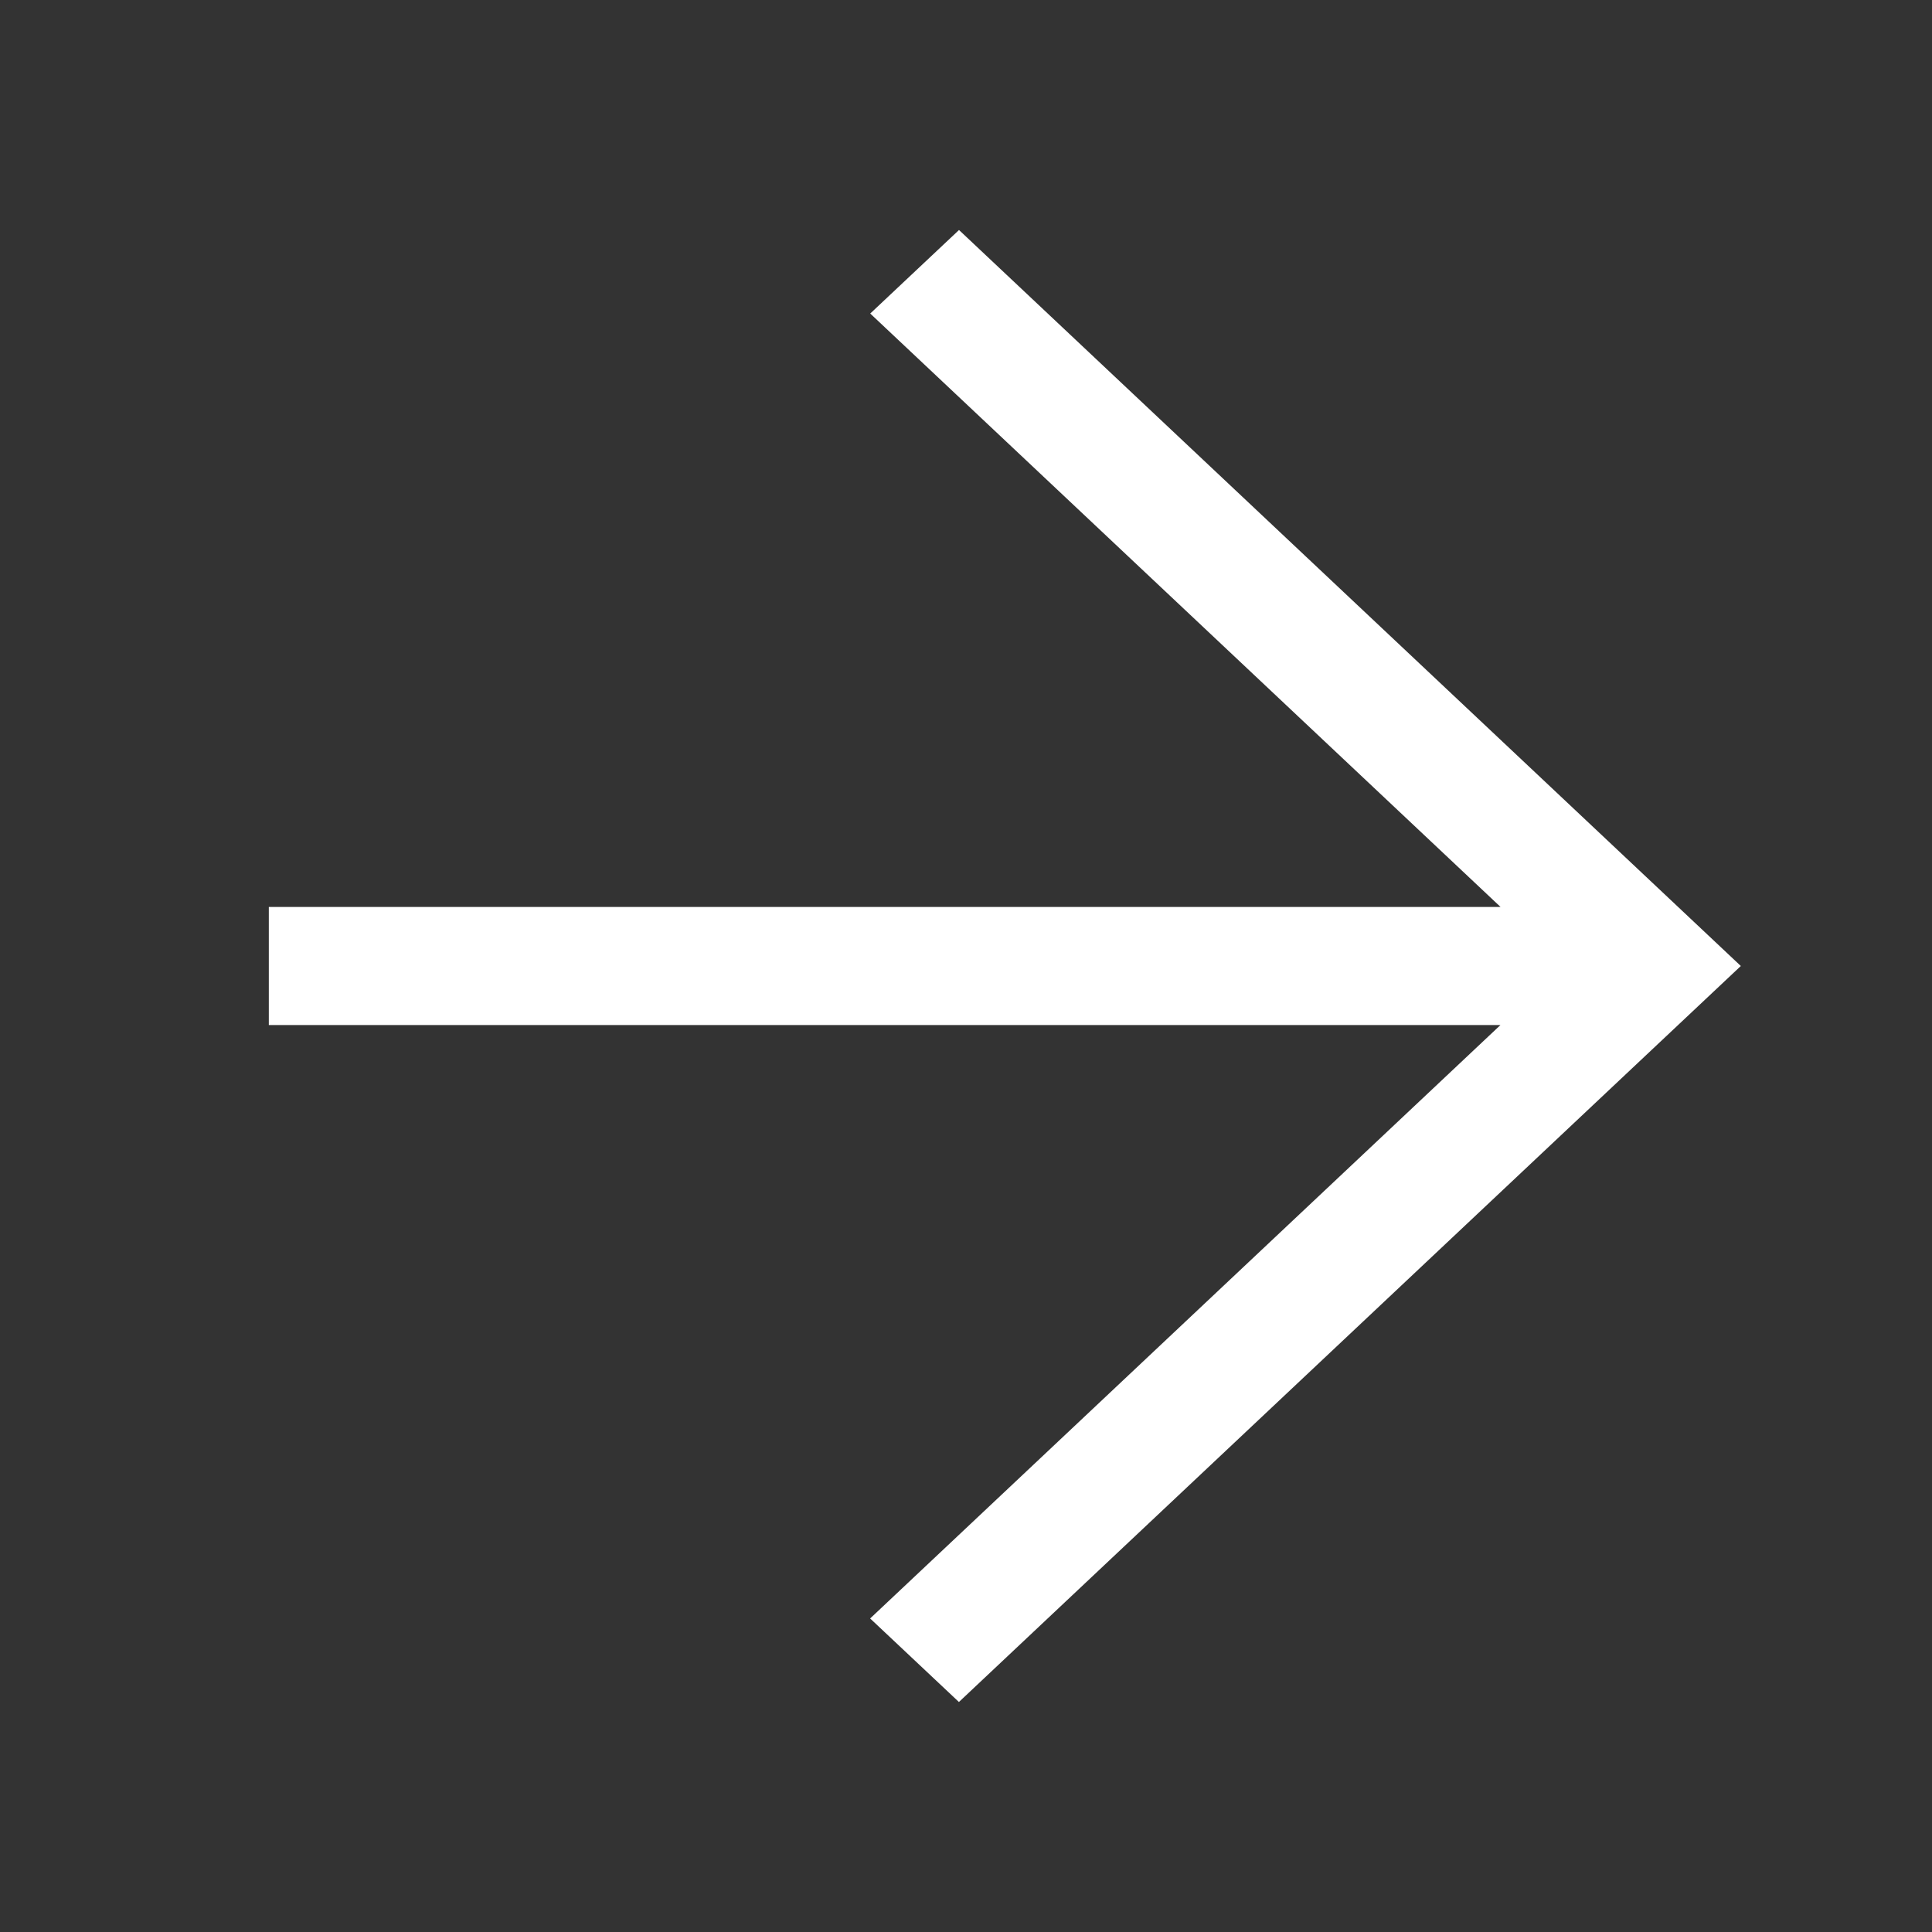 <svg width="21" height="21" viewBox="0 0 21 21" fill="none" xmlns="http://www.w3.org/2000/svg">
<rect x="0" y="0" width="21" height="21" fill="#333333" stroke="none"/>
<path fill-rule="evenodd" clip-rule="evenodd" d="M18.922 10.5L10.424 2.5L9.459 3.408L16.31 9.858H2.922V11.142H16.309L9.458 17.592L10.423 18.5L17.957 11.408L17.957 11.408L18.922 10.5Z" fill="white"/>
</svg>
